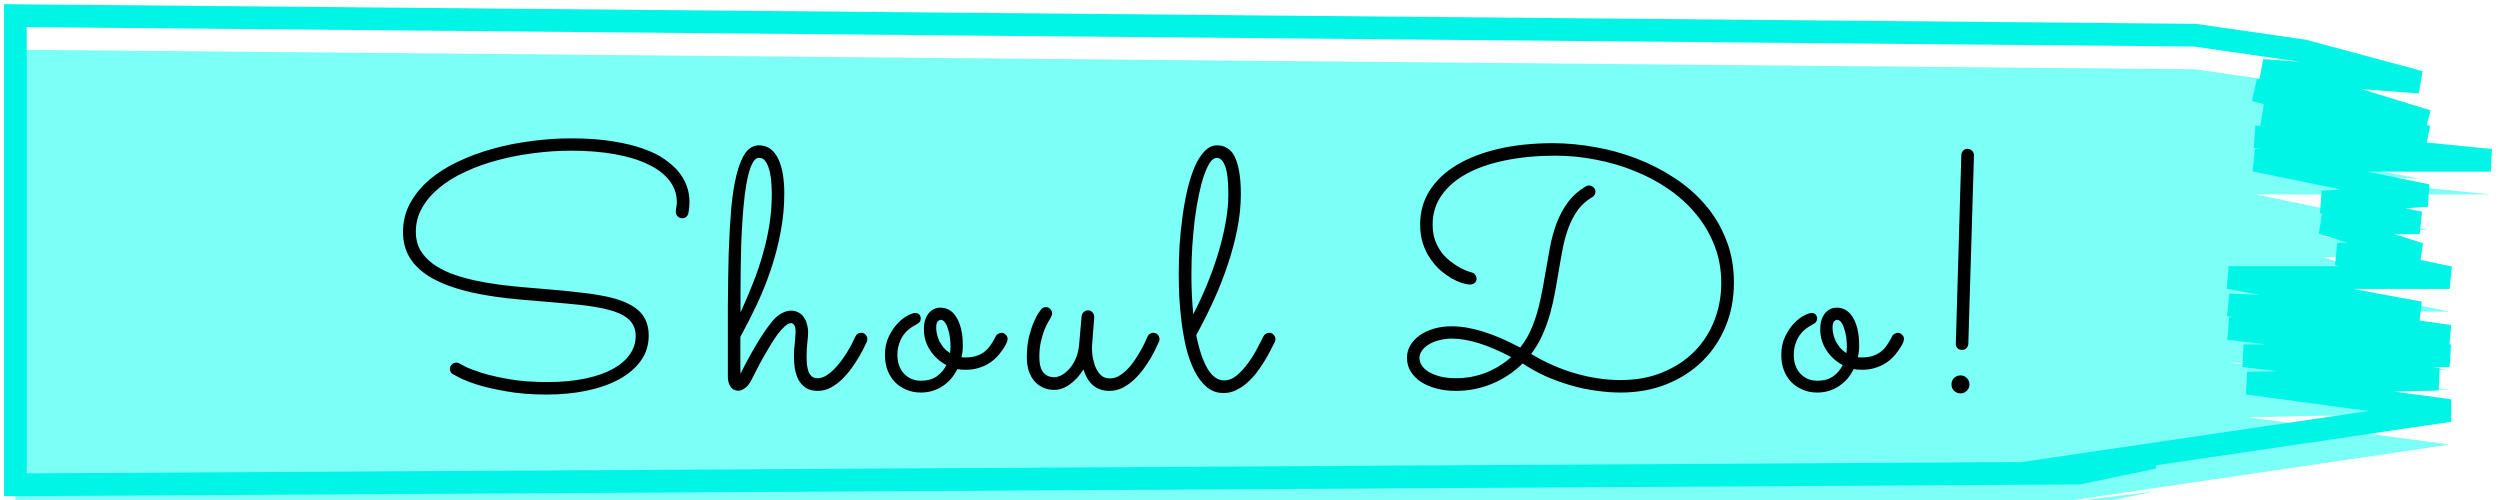 <svg width="220" height="44" viewBox="0 0 220 44" fill="none" xmlns="http://www.w3.org/2000/svg">
<g filter="url(#filter0_i)">
<path d="M1.354 1.376L193.157 3.096L202.714 4.473L212.931 7.225L199.089 6.193L213.59 10.666L198.43 7.913L213.59 12.042L199.089 10.103L212.931 12.73L198.43 12.042L219.192 14.106H198.43L213.59 17.203L204.362 17.781L212.931 19.611H204.362L212.931 22.363H205.68L215.567 24.428H196.123L212.931 27.524L196.123 26.836L215.567 29.589L196.123 28.901L215.567 31.309H197.441L214.578 33.373L197.771 33.717L215.567 36.126L177.998 41.659L189.532 40.254L182.941 41.63L177.998 41.659L1.354 42.663V1.376Z" fill="#7BFFF7"/>
</g>
<path d="M1.354 1.376L193.157 3.096L202.714 4.473L212.931 7.225L199.089 6.193L213.59 10.666L198.43 7.913L213.59 12.042L199.089 10.103L212.931 12.73L198.43 12.042L219.192 14.106H198.43L213.59 17.203L204.362 17.781L212.931 19.611H204.362L212.931 22.363H205.68L215.567 24.428H196.123L212.931 27.524L196.123 26.836L215.567 29.589L196.123 28.901L215.567 31.309H197.441L214.578 33.373L197.771 33.717L215.567 36.126L177.998 41.659L189.532 40.254L182.941 41.63L177.998 41.659L1.354 42.663V1.376Z" stroke="#01F5E7" stroke-width="2"/>
<path d="M60.572 18.767C60.543 18.904 60.48 19.012 60.382 19.09C60.284 19.168 60.177 19.207 60.06 19.207C59.884 19.207 59.742 19.153 59.635 19.046C59.527 18.929 59.474 18.797 59.474 18.65C59.474 18.504 59.488 18.362 59.518 18.226C59.547 18.079 59.562 17.938 59.562 17.801C59.562 17.088 59.342 16.448 58.902 15.882C58.463 15.315 57.838 14.842 57.027 14.461C56.227 14.07 55.25 13.772 54.098 13.567C52.945 13.362 51.661 13.26 50.245 13.26C49.161 13.26 48.067 13.333 46.964 13.479C45.87 13.616 44.815 13.821 43.8 14.095C42.794 14.358 41.852 14.695 40.973 15.105C40.094 15.506 39.327 15.975 38.673 16.512C38.028 17.039 37.52 17.63 37.149 18.284C36.778 18.929 36.593 19.637 36.593 20.408C36.593 21.004 36.72 21.531 36.974 21.99C37.237 22.439 37.594 22.835 38.043 23.177C38.492 23.509 39.02 23.797 39.625 24.041C40.24 24.275 40.904 24.476 41.617 24.642C42.33 24.798 43.072 24.93 43.844 25.037C44.615 25.135 45.392 25.218 46.173 25.286L48.429 25.477C49.552 25.574 50.558 25.677 51.446 25.784C52.335 25.892 53.116 26.028 53.79 26.194C54.913 26.477 55.743 26.883 56.28 27.41C56.817 27.938 57.086 28.641 57.086 29.52C57.086 30.369 56.852 31.116 56.383 31.761C55.914 32.405 55.274 32.947 54.464 33.387C53.653 33.826 52.706 34.158 51.622 34.383C50.538 34.607 49.376 34.72 48.136 34.72C46.788 34.72 45.602 34.627 44.576 34.441C43.56 34.266 42.706 34.07 42.013 33.855C41.329 33.631 40.807 33.426 40.445 33.24C40.084 33.055 39.889 32.952 39.859 32.933C39.684 32.835 39.596 32.679 39.596 32.464C39.596 32.298 39.654 32.166 39.772 32.068C39.889 31.961 40.016 31.907 40.152 31.907C40.26 31.907 40.357 31.936 40.445 31.995C40.455 31.995 40.621 32.083 40.943 32.259C41.275 32.425 41.764 32.61 42.408 32.815C43.062 33.02 43.868 33.206 44.825 33.372C45.782 33.538 46.895 33.621 48.165 33.621C49.425 33.621 50.538 33.519 51.505 33.313C52.472 33.108 53.282 32.825 53.937 32.464C54.601 32.093 55.099 31.663 55.431 31.175C55.773 30.677 55.943 30.14 55.943 29.563C55.943 29.222 55.88 28.929 55.753 28.684C55.636 28.431 55.47 28.216 55.255 28.04C55.04 27.855 54.781 27.698 54.478 27.571C54.185 27.444 53.863 27.337 53.512 27.249C53.141 27.151 52.74 27.068 52.31 27C51.891 26.932 51.456 26.873 51.007 26.824C50.558 26.775 50.103 26.731 49.645 26.692C49.195 26.653 48.751 26.614 48.312 26.575L46.056 26.385C44.278 26.238 42.726 26.014 41.398 25.711C40.079 25.398 38.98 25.003 38.102 24.524C37.223 24.036 36.563 23.455 36.124 22.781C35.685 22.107 35.465 21.321 35.465 20.423C35.465 19.505 35.67 18.665 36.08 17.903C36.5 17.132 37.066 16.438 37.779 15.823C38.502 15.208 39.342 14.676 40.299 14.226C41.266 13.768 42.296 13.387 43.39 13.084C44.483 12.781 45.616 12.557 46.788 12.41C47.96 12.254 49.112 12.176 50.245 12.176C51.661 12.176 52.892 12.264 53.937 12.439C54.991 12.605 55.89 12.825 56.632 13.099C57.384 13.362 57.999 13.665 58.477 14.007C58.956 14.349 59.342 14.685 59.635 15.018C60.328 15.828 60.675 16.751 60.675 17.786C60.675 18.128 60.641 18.455 60.572 18.767ZM65.165 32.903C65.322 32.571 65.502 32.215 65.707 31.834C65.912 31.443 66.132 31.048 66.367 30.647C66.601 30.237 66.85 29.832 67.114 29.432C67.377 29.031 67.651 28.655 67.934 28.304C68.217 27.962 68.5 27.718 68.784 27.571C69.077 27.415 69.35 27.337 69.604 27.337C69.858 27.337 70.078 27.391 70.263 27.498C70.458 27.596 70.615 27.732 70.732 27.908C70.859 28.084 70.952 28.289 71.01 28.523C71.079 28.758 71.113 29.012 71.113 29.285C71.113 29.51 71.088 29.812 71.04 30.193C71 30.564 70.981 30.955 70.981 31.365C70.981 31.6 70.991 31.834 71.01 32.068C71.04 32.293 71.083 32.498 71.142 32.684C71.21 32.859 71.308 33.006 71.435 33.123C71.562 33.23 71.728 33.284 71.933 33.284C72.167 33.284 72.402 33.221 72.636 33.094C72.871 32.957 73.1 32.781 73.325 32.566C73.549 32.342 73.764 32.098 73.969 31.834C74.174 31.561 74.36 31.292 74.526 31.028C74.692 30.755 74.838 30.496 74.965 30.252C75.092 29.998 75.195 29.788 75.273 29.622C75.371 29.397 75.541 29.285 75.785 29.285C75.952 29.285 76.083 29.344 76.181 29.461C76.279 29.578 76.328 29.705 76.328 29.842C76.328 29.92 76.313 29.993 76.284 30.061C76.245 30.14 76.166 30.301 76.049 30.545C75.942 30.789 75.79 31.072 75.595 31.395C75.41 31.717 75.19 32.054 74.936 32.405C74.682 32.757 74.399 33.084 74.086 33.387C73.784 33.68 73.452 33.924 73.09 34.119C72.739 34.305 72.368 34.397 71.977 34.397C71.528 34.397 71.166 34.305 70.893 34.119C70.62 33.924 70.405 33.68 70.248 33.387C70.102 33.094 69.999 32.767 69.941 32.405C69.892 32.044 69.868 31.692 69.868 31.351C69.868 31.175 69.873 30.989 69.882 30.794C69.902 30.589 69.921 30.389 69.941 30.193C69.96 29.998 69.975 29.817 69.985 29.651C70.004 29.476 70.014 29.329 70.014 29.212C70.014 28.909 69.97 28.704 69.882 28.597C69.804 28.489 69.711 28.436 69.604 28.436C69.448 28.436 69.267 28.528 69.062 28.714C68.867 28.89 68.657 29.124 68.432 29.417C68.217 29.71 67.998 30.042 67.773 30.413C67.558 30.774 67.348 31.136 67.143 31.497C66.938 31.858 66.752 32.205 66.586 32.537C66.42 32.859 66.284 33.128 66.176 33.343C65.971 33.753 65.761 34.026 65.546 34.163C65.341 34.309 65.156 34.383 64.99 34.383C64.687 34.383 64.453 34.266 64.287 34.031C64.13 33.787 64.052 33.494 64.052 33.152V32.23C64.052 30.384 64.052 28.626 64.052 26.956C64.062 25.276 64.086 23.719 64.125 22.283C64.174 20.838 64.248 19.534 64.345 18.372C64.453 17.2 64.609 16.204 64.814 15.384C65.019 14.554 65.278 13.914 65.59 13.465C65.912 13.016 66.313 12.791 66.791 12.791C67.202 12.791 67.548 12.903 67.831 13.128C68.115 13.352 68.344 13.66 68.52 14.051C68.696 14.432 68.823 14.881 68.901 15.398C68.979 15.906 69.018 16.443 69.018 17.01C69.018 18.162 68.91 19.295 68.696 20.408C68.491 21.512 68.212 22.591 67.861 23.645C67.509 24.7 67.099 25.73 66.63 26.736C66.162 27.732 65.668 28.704 65.151 29.651C65.151 29.827 65.151 30.037 65.151 30.281C65.151 30.525 65.151 30.77 65.151 31.014C65.151 31.258 65.151 31.487 65.151 31.702C65.151 31.917 65.151 32.088 65.151 32.215L65.165 32.903ZM65.165 27.498C65.576 26.6 65.947 25.726 66.279 24.876C66.621 24.017 66.909 23.162 67.143 22.312C67.387 21.463 67.578 20.604 67.714 19.734C67.851 18.855 67.919 17.942 67.919 16.995C67.919 16.839 67.91 16.59 67.89 16.248C67.88 15.906 67.836 15.559 67.758 15.208C67.69 14.856 67.578 14.549 67.421 14.285C67.275 14.021 67.065 13.89 66.791 13.89C66.577 13.89 66.391 14.036 66.235 14.329C66.079 14.612 65.942 15.003 65.825 15.501C65.707 15.989 65.61 16.561 65.532 17.215C65.454 17.869 65.39 18.562 65.341 19.295C65.292 20.027 65.253 20.779 65.224 21.551C65.204 22.322 65.19 23.074 65.18 23.807C65.17 24.529 65.165 25.208 65.165 25.843C65.165 26.477 65.165 27.029 65.165 27.498ZM84.89 32.537C84.646 32.537 84.431 32.517 84.246 32.478C84.099 32.772 83.924 33.045 83.719 33.299C83.513 33.543 83.274 33.758 83.001 33.943C82.737 34.129 82.439 34.275 82.107 34.383C81.775 34.49 81.414 34.544 81.023 34.544C80.564 34.544 80.144 34.461 79.763 34.295C79.383 34.139 79.051 33.919 78.767 33.636C78.484 33.343 78.264 32.996 78.108 32.596C77.952 32.185 77.874 31.736 77.874 31.248C77.874 30.623 77.986 30.081 78.211 29.622C78.435 29.153 78.694 28.767 78.987 28.465C79.28 28.152 79.573 27.923 79.866 27.776C80.159 27.62 80.379 27.542 80.525 27.542C80.691 27.542 80.813 27.586 80.891 27.674C80.979 27.762 81.023 27.879 81.023 28.025C81.023 28.191 80.969 28.318 80.862 28.406C80.764 28.484 80.638 28.562 80.481 28.641C80.325 28.719 80.159 28.831 79.983 28.977C79.807 29.114 79.641 29.29 79.485 29.505C79.339 29.72 79.217 29.974 79.119 30.267C79.021 30.559 78.972 30.887 78.972 31.248C78.972 31.57 79.021 31.873 79.119 32.156C79.217 32.43 79.358 32.669 79.544 32.874C79.729 33.069 79.949 33.226 80.203 33.343C80.457 33.45 80.74 33.504 81.052 33.504C81.609 33.504 82.068 33.377 82.43 33.123C82.801 32.859 83.084 32.527 83.279 32.127C82.703 31.824 82.229 31.395 81.858 30.838C81.487 30.281 81.302 29.656 81.302 28.963C81.302 28.406 81.433 27.952 81.697 27.601C81.971 27.249 82.327 27.073 82.766 27.073C83.03 27.073 83.279 27.137 83.513 27.264C83.748 27.391 83.953 27.591 84.129 27.864C84.314 28.138 84.461 28.489 84.568 28.919C84.676 29.349 84.729 29.861 84.729 30.457C84.729 30.77 84.69 31.097 84.612 31.438C84.671 31.448 84.729 31.453 84.788 31.453C84.847 31.453 84.91 31.453 84.978 31.453C85.31 31.453 85.608 31.414 85.872 31.336C86.135 31.258 86.375 31.141 86.59 30.984C86.805 30.828 86.995 30.628 87.161 30.384C87.337 30.14 87.503 29.856 87.659 29.534C87.688 29.476 87.752 29.422 87.849 29.373C87.947 29.314 88.045 29.285 88.142 29.285C88.269 29.285 88.386 29.339 88.494 29.446C88.611 29.544 88.67 29.676 88.67 29.842C88.67 29.92 88.65 30.008 88.611 30.105C88.572 30.193 88.533 30.276 88.494 30.355C88.328 30.647 88.133 30.931 87.908 31.204C87.693 31.468 87.434 31.702 87.132 31.907C86.839 32.102 86.507 32.259 86.135 32.376C85.764 32.493 85.349 32.547 84.89 32.537ZM82.385 28.846C82.385 29.031 82.41 29.227 82.459 29.432C82.508 29.637 82.581 29.842 82.678 30.047C82.786 30.242 82.913 30.433 83.059 30.618C83.216 30.794 83.396 30.945 83.601 31.072C83.631 30.867 83.645 30.667 83.645 30.472C83.645 30.208 83.626 29.939 83.587 29.666C83.548 29.392 83.489 29.143 83.411 28.919C83.343 28.684 83.255 28.499 83.147 28.362C83.04 28.216 82.913 28.142 82.766 28.142C82.708 28.142 82.63 28.186 82.532 28.274C82.434 28.362 82.385 28.553 82.385 28.846ZM95.343 32.508C95.001 33.064 94.601 33.504 94.142 33.826C93.693 34.148 93.239 34.309 92.779 34.309C92.408 34.309 92.076 34.241 91.783 34.105C91.49 33.968 91.237 33.777 91.022 33.533C90.807 33.279 90.641 32.977 90.524 32.625C90.416 32.273 90.362 31.878 90.362 31.438C90.362 30.755 90.426 30.149 90.553 29.622C90.69 29.095 90.836 28.655 90.992 28.304C91.149 27.942 91.295 27.669 91.432 27.483C91.569 27.298 91.637 27.205 91.637 27.205C91.686 27.146 91.744 27.102 91.813 27.073C91.891 27.044 91.969 27.029 92.047 27.029C92.203 27.029 92.33 27.088 92.428 27.205C92.535 27.312 92.589 27.439 92.589 27.586C92.589 27.645 92.574 27.703 92.545 27.762C92.526 27.82 92.501 27.879 92.472 27.938C92.423 28.025 92.345 28.162 92.237 28.348C92.13 28.523 92.018 28.758 91.901 29.051C91.783 29.344 91.681 29.69 91.593 30.091C91.505 30.481 91.461 30.931 91.461 31.438C91.461 32.015 91.573 32.454 91.798 32.757C92.032 33.05 92.36 33.196 92.779 33.196C92.955 33.196 93.156 33.142 93.38 33.035C93.615 32.918 93.839 32.742 94.054 32.508C94.278 32.273 94.474 31.976 94.64 31.614C94.806 31.253 94.913 30.828 94.962 30.34L95.182 27.82C95.201 27.674 95.265 27.552 95.372 27.454C95.48 27.356 95.607 27.308 95.753 27.308C95.919 27.308 96.051 27.371 96.149 27.498C96.246 27.615 96.295 27.752 96.295 27.908L96.105 30.34C96.085 30.545 96.09 30.813 96.119 31.145C96.158 31.477 96.232 31.805 96.339 32.127C96.447 32.449 96.608 32.727 96.823 32.962C97.037 33.187 97.32 33.299 97.672 33.299C97.926 33.299 98.175 33.235 98.419 33.108C98.663 32.972 98.898 32.796 99.122 32.581C99.347 32.366 99.552 32.127 99.737 31.863C99.933 31.59 100.109 31.316 100.265 31.043C100.431 30.77 100.572 30.511 100.69 30.267C100.807 30.013 100.904 29.798 100.983 29.622C101.031 29.515 101.1 29.432 101.188 29.373C101.276 29.314 101.373 29.285 101.481 29.285C101.656 29.285 101.793 29.344 101.891 29.461C101.988 29.578 102.037 29.705 102.037 29.842C102.037 29.92 102.023 29.993 101.993 30.061C101.954 30.14 101.876 30.306 101.759 30.559C101.652 30.804 101.505 31.087 101.32 31.409C101.144 31.722 100.929 32.054 100.675 32.405C100.421 32.757 100.138 33.084 99.825 33.387C99.513 33.68 99.171 33.924 98.8 34.119C98.439 34.305 98.048 34.397 97.628 34.397C97.052 34.397 96.573 34.236 96.193 33.914C95.812 33.582 95.528 33.113 95.343 32.508ZM112.182 30.091C112.075 30.315 111.938 30.584 111.772 30.896C111.616 31.199 111.435 31.517 111.23 31.849C111.025 32.181 110.796 32.513 110.542 32.845C110.288 33.167 110.009 33.46 109.707 33.724C109.414 33.977 109.096 34.183 108.754 34.339C108.422 34.505 108.066 34.588 107.685 34.588C107.099 34.588 106.596 34.407 106.176 34.046C105.756 33.684 105.4 33.211 105.107 32.625C104.814 32.039 104.575 31.375 104.389 30.633C104.213 29.881 104.077 29.119 103.979 28.348C103.881 27.566 103.813 26.809 103.774 26.077C103.745 25.345 103.73 24.695 103.73 24.129C103.73 23.309 103.754 22.459 103.803 21.58C103.862 20.701 103.95 19.842 104.067 19.002C104.184 18.162 104.331 17.366 104.506 16.614C104.692 15.862 104.907 15.203 105.151 14.637C105.405 14.07 105.693 13.621 106.015 13.289C106.338 12.957 106.704 12.791 107.114 12.791C107.436 12.791 107.724 12.869 107.978 13.025C108.242 13.172 108.462 13.416 108.637 13.758C108.813 14.1 108.95 14.544 109.047 15.091C109.145 15.638 109.194 16.307 109.194 17.098C109.194 18.074 109.091 19.085 108.886 20.13C108.681 21.165 108.403 22.21 108.051 23.265C107.7 24.319 107.285 25.374 106.806 26.429C106.328 27.474 105.815 28.494 105.268 29.49C105.512 30.73 105.839 31.707 106.25 32.42C106.66 33.123 107.153 33.475 107.729 33.475C108.12 33.475 108.496 33.323 108.857 33.02C109.218 32.708 109.55 32.342 109.853 31.922C110.156 31.502 110.42 31.077 110.644 30.647C110.879 30.208 111.059 29.856 111.186 29.593C111.235 29.495 111.303 29.422 111.391 29.373C111.479 29.314 111.577 29.285 111.684 29.285C111.85 29.285 111.982 29.344 112.08 29.461C112.187 29.578 112.241 29.71 112.241 29.856C112.241 29.915 112.221 29.993 112.182 30.091ZM104.843 24.202C104.843 24.827 104.858 25.428 104.887 26.004C104.917 26.58 104.956 27.132 105.004 27.659C105.415 26.868 105.805 26.028 106.176 25.14C106.547 24.241 106.875 23.338 107.158 22.43C107.441 21.512 107.666 20.604 107.832 19.705C108.007 18.797 108.095 17.933 108.095 17.112C108.095 15.96 108.003 15.135 107.817 14.637C107.631 14.139 107.382 13.89 107.07 13.89C106.865 13.89 106.665 14.031 106.469 14.314C106.284 14.598 106.108 14.983 105.942 15.472C105.776 15.96 105.625 16.536 105.488 17.2C105.351 17.864 105.234 18.577 105.136 19.339C105.048 20.101 104.975 20.896 104.917 21.727C104.868 22.557 104.843 23.382 104.843 24.202ZM136.647 12.601C137.848 12.601 139.074 12.713 140.324 12.938C141.574 13.152 142.789 13.484 143.971 13.934C145.153 14.383 146.266 14.949 147.311 15.633C148.356 16.307 149.269 17.098 150.05 18.006C150.831 18.914 151.447 19.939 151.896 21.082C152.355 22.225 152.584 23.489 152.584 24.876C152.584 26.263 152.34 27.547 151.852 28.729C151.364 29.91 150.68 30.931 149.801 31.79C148.922 32.649 147.872 33.323 146.652 33.812C145.431 34.3 144.088 34.544 142.623 34.544C141.93 34.544 141.212 34.49 140.47 34.383C139.728 34.285 138.986 34.129 138.244 33.914C137.501 33.699 136.769 33.435 136.046 33.123C135.333 32.801 134.65 32.42 133.996 31.98C133.224 32.742 132.33 33.338 131.315 33.767C130.309 34.188 129.245 34.397 128.121 34.397C127.516 34.397 126.95 34.329 126.422 34.192C125.895 34.056 125.436 33.86 125.045 33.606C124.664 33.352 124.362 33.045 124.137 32.684C123.922 32.322 123.815 31.922 123.815 31.482C123.815 31.102 123.908 30.745 124.093 30.413C124.288 30.081 124.557 29.788 124.899 29.534C125.25 29.28 125.665 29.08 126.144 28.934C126.632 28.787 127.164 28.714 127.741 28.714C129.44 28.714 131.452 29.339 133.776 30.589C134.205 30.052 134.557 29.446 134.83 28.772C135.133 28.02 135.368 27.249 135.534 26.458C135.709 25.657 135.861 24.861 135.988 24.07C136.124 23.279 136.261 22.508 136.398 21.756C136.544 21.004 136.74 20.296 136.984 19.632C137.238 18.968 137.565 18.362 137.965 17.815C138.375 17.259 138.908 16.785 139.562 16.395C139.66 16.346 139.747 16.321 139.826 16.321C139.962 16.321 140.089 16.37 140.206 16.468C140.333 16.565 140.397 16.702 140.397 16.878C140.397 17.083 140.304 17.239 140.119 17.347C139.601 17.649 139.176 18.03 138.844 18.489C138.522 18.938 138.253 19.446 138.038 20.013C137.824 20.579 137.653 21.189 137.526 21.844C137.399 22.498 137.277 23.182 137.16 23.895C137.062 24.48 136.954 25.096 136.837 25.74C136.72 26.375 136.574 27.01 136.398 27.645C136.222 28.27 135.997 28.885 135.724 29.49C135.46 30.086 135.133 30.638 134.743 31.145C134.762 31.155 134.772 31.165 134.772 31.175C134.782 31.175 134.796 31.18 134.816 31.189C136.056 31.932 137.345 32.493 138.683 32.874C140.021 33.255 141.329 33.445 142.609 33.445C143.996 33.445 145.236 33.216 146.329 32.757C147.433 32.298 148.366 31.683 149.127 30.911C149.889 30.13 150.47 29.222 150.871 28.186C151.271 27.151 151.471 26.058 151.471 24.905C151.471 23.733 151.276 22.645 150.885 21.639C150.495 20.623 149.957 19.7 149.274 18.87C148.6 18.04 147.794 17.303 146.857 16.658C145.929 16.014 144.923 15.476 143.839 15.047C142.765 14.607 141.632 14.275 140.441 14.051C139.259 13.816 138.073 13.699 136.881 13.699C135.28 13.699 133.815 13.836 132.487 14.109C131.168 14.373 130.031 14.764 129.074 15.281C128.126 15.799 127.389 16.434 126.862 17.186C126.334 17.938 126.071 18.792 126.071 19.749C126.071 20.296 126.149 20.779 126.305 21.199C126.471 21.619 126.676 21.985 126.92 22.298C127.174 22.601 127.448 22.859 127.741 23.074C128.034 23.289 128.307 23.465 128.561 23.602C128.815 23.729 129.03 23.821 129.205 23.88C129.391 23.938 129.498 23.973 129.528 23.982C129.655 24.012 129.752 24.08 129.821 24.188C129.899 24.285 129.938 24.397 129.938 24.524C129.938 24.69 129.879 24.817 129.762 24.905C129.645 24.993 129.518 25.037 129.381 25.037C129.186 25.037 128.942 24.993 128.649 24.905C128.356 24.808 128.043 24.666 127.711 24.48C127.389 24.285 127.062 24.046 126.73 23.763C126.408 23.47 126.115 23.128 125.851 22.737C125.587 22.347 125.372 21.902 125.206 21.404C125.05 20.906 124.972 20.355 124.972 19.749C124.972 18.645 125.25 17.654 125.807 16.775C126.373 15.887 127.169 15.135 128.195 14.52C129.22 13.904 130.446 13.431 131.871 13.099C133.307 12.767 134.899 12.601 136.647 12.601ZM132.985 31.424C131.969 30.887 131.027 30.481 130.158 30.208C129.288 29.934 128.493 29.798 127.77 29.798C127.36 29.798 126.979 29.847 126.627 29.944C126.286 30.032 125.988 30.154 125.734 30.311C125.48 30.467 125.28 30.647 125.133 30.852C124.987 31.058 124.913 31.272 124.913 31.497C124.913 31.712 124.977 31.927 125.104 32.142C125.241 32.356 125.441 32.547 125.704 32.713C125.978 32.879 126.315 33.016 126.715 33.123C127.116 33.23 127.584 33.284 128.121 33.284C129.039 33.284 129.913 33.123 130.744 32.801C131.583 32.469 132.33 32.01 132.985 31.424ZM163.769 32.537C163.525 32.537 163.31 32.517 163.125 32.478C162.978 32.772 162.803 33.045 162.597 33.299C162.392 33.543 162.153 33.758 161.88 33.943C161.616 34.129 161.318 34.275 160.986 34.383C160.654 34.49 160.293 34.544 159.902 34.544C159.443 34.544 159.023 34.461 158.642 34.295C158.262 34.139 157.929 33.919 157.646 33.636C157.363 33.343 157.143 32.996 156.987 32.596C156.831 32.185 156.753 31.736 156.753 31.248C156.753 30.623 156.865 30.081 157.09 29.622C157.314 29.153 157.573 28.767 157.866 28.465C158.159 28.152 158.452 27.923 158.745 27.776C159.038 27.62 159.258 27.542 159.404 27.542C159.57 27.542 159.692 27.586 159.77 27.674C159.858 27.762 159.902 27.879 159.902 28.025C159.902 28.191 159.848 28.318 159.741 28.406C159.643 28.484 159.516 28.562 159.36 28.641C159.204 28.719 159.038 28.831 158.862 28.977C158.686 29.114 158.52 29.29 158.364 29.505C158.218 29.72 158.096 29.974 157.998 30.267C157.9 30.559 157.851 30.887 157.851 31.248C157.851 31.57 157.9 31.873 157.998 32.156C158.096 32.43 158.237 32.669 158.423 32.874C158.608 33.069 158.828 33.226 159.082 33.343C159.336 33.45 159.619 33.504 159.931 33.504C160.488 33.504 160.947 33.377 161.308 33.123C161.679 32.859 161.963 32.527 162.158 32.127C161.582 31.824 161.108 31.395 160.737 30.838C160.366 30.281 160.18 29.656 160.18 28.963C160.18 28.406 160.312 27.952 160.576 27.601C160.849 27.249 161.206 27.073 161.645 27.073C161.909 27.073 162.158 27.137 162.392 27.264C162.627 27.391 162.832 27.591 163.008 27.864C163.193 28.138 163.34 28.489 163.447 28.919C163.554 29.349 163.608 29.861 163.608 30.457C163.608 30.77 163.569 31.097 163.491 31.438C163.55 31.448 163.608 31.453 163.667 31.453C163.725 31.453 163.789 31.453 163.857 31.453C164.189 31.453 164.487 31.414 164.751 31.336C165.014 31.258 165.254 31.141 165.469 30.984C165.683 30.828 165.874 30.628 166.04 30.384C166.216 30.14 166.382 29.856 166.538 29.534C166.567 29.476 166.631 29.422 166.728 29.373C166.826 29.314 166.924 29.285 167.021 29.285C167.148 29.285 167.265 29.339 167.373 29.446C167.49 29.544 167.549 29.676 167.549 29.842C167.549 29.92 167.529 30.008 167.49 30.105C167.451 30.193 167.412 30.276 167.373 30.355C167.207 30.647 167.012 30.931 166.787 31.204C166.572 31.468 166.313 31.702 166.011 31.907C165.718 32.102 165.386 32.259 165.014 32.376C164.643 32.493 164.228 32.547 163.769 32.537ZM161.264 28.846C161.264 29.031 161.289 29.227 161.338 29.432C161.387 29.637 161.46 29.842 161.557 30.047C161.665 30.242 161.792 30.433 161.938 30.618C162.095 30.794 162.275 30.945 162.48 31.072C162.51 30.867 162.524 30.667 162.524 30.472C162.524 30.208 162.505 29.939 162.466 29.666C162.427 29.392 162.368 29.143 162.29 28.919C162.221 28.684 162.134 28.499 162.026 28.362C161.919 28.216 161.792 28.142 161.645 28.142C161.587 28.142 161.509 28.186 161.411 28.274C161.313 28.362 161.264 28.553 161.264 28.846ZM173.211 30.267C173.201 30.413 173.143 30.54 173.035 30.647C172.938 30.745 172.811 30.794 172.654 30.794H172.64C172.484 30.794 172.352 30.74 172.244 30.633C172.147 30.516 172.103 30.379 172.113 30.223L172.596 13.641C172.606 13.484 172.664 13.352 172.772 13.245C172.879 13.138 173.011 13.089 173.167 13.099C173.323 13.108 173.45 13.167 173.548 13.274C173.655 13.382 173.709 13.514 173.709 13.67L173.211 30.267ZM173.314 33.826C173.314 34.051 173.236 34.236 173.079 34.383C172.933 34.539 172.747 34.617 172.523 34.617C172.298 34.617 172.108 34.539 171.951 34.383C171.805 34.236 171.732 34.051 171.732 33.826C171.732 33.602 171.805 33.416 171.951 33.27C172.108 33.113 172.298 33.035 172.523 33.035C172.747 33.035 172.933 33.113 173.079 33.27C173.236 33.416 173.314 33.602 173.314 33.826Z" fill="black"/>
<defs>
<filter id="filter0_i" x="0.354" y="0.367" width="218.937" height="46.301" filterUnits="userSpaceOnUse" color-interpolation-filters="sRGB">
<feFlood flood-opacity="0" result="BackgroundImageFix"/>
<feBlend mode="normal" in="SourceGraphic" in2="BackgroundImageFix" result="shape"/>
<feColorMatrix in="SourceAlpha" type="matrix" values="0 0 0 0 0 0 0 0 0 0 0 0 0 0 0 0 0 0 127 0" result="hardAlpha"/>
<feOffset dy="3"/>
<feGaussianBlur stdDeviation="9.5"/>
<feComposite in2="hardAlpha" operator="arithmetic" k2="-1" k3="1"/>
<feColorMatrix type="matrix" values="0 0 0 0 0.322 0 0 0 0 1 0 0 0 0 0.083 0 0 0 0.38 0"/>
<feBlend mode="normal" in2="shape" result="effect1_innerShadow"/>
</filter>
</defs>
</svg>

